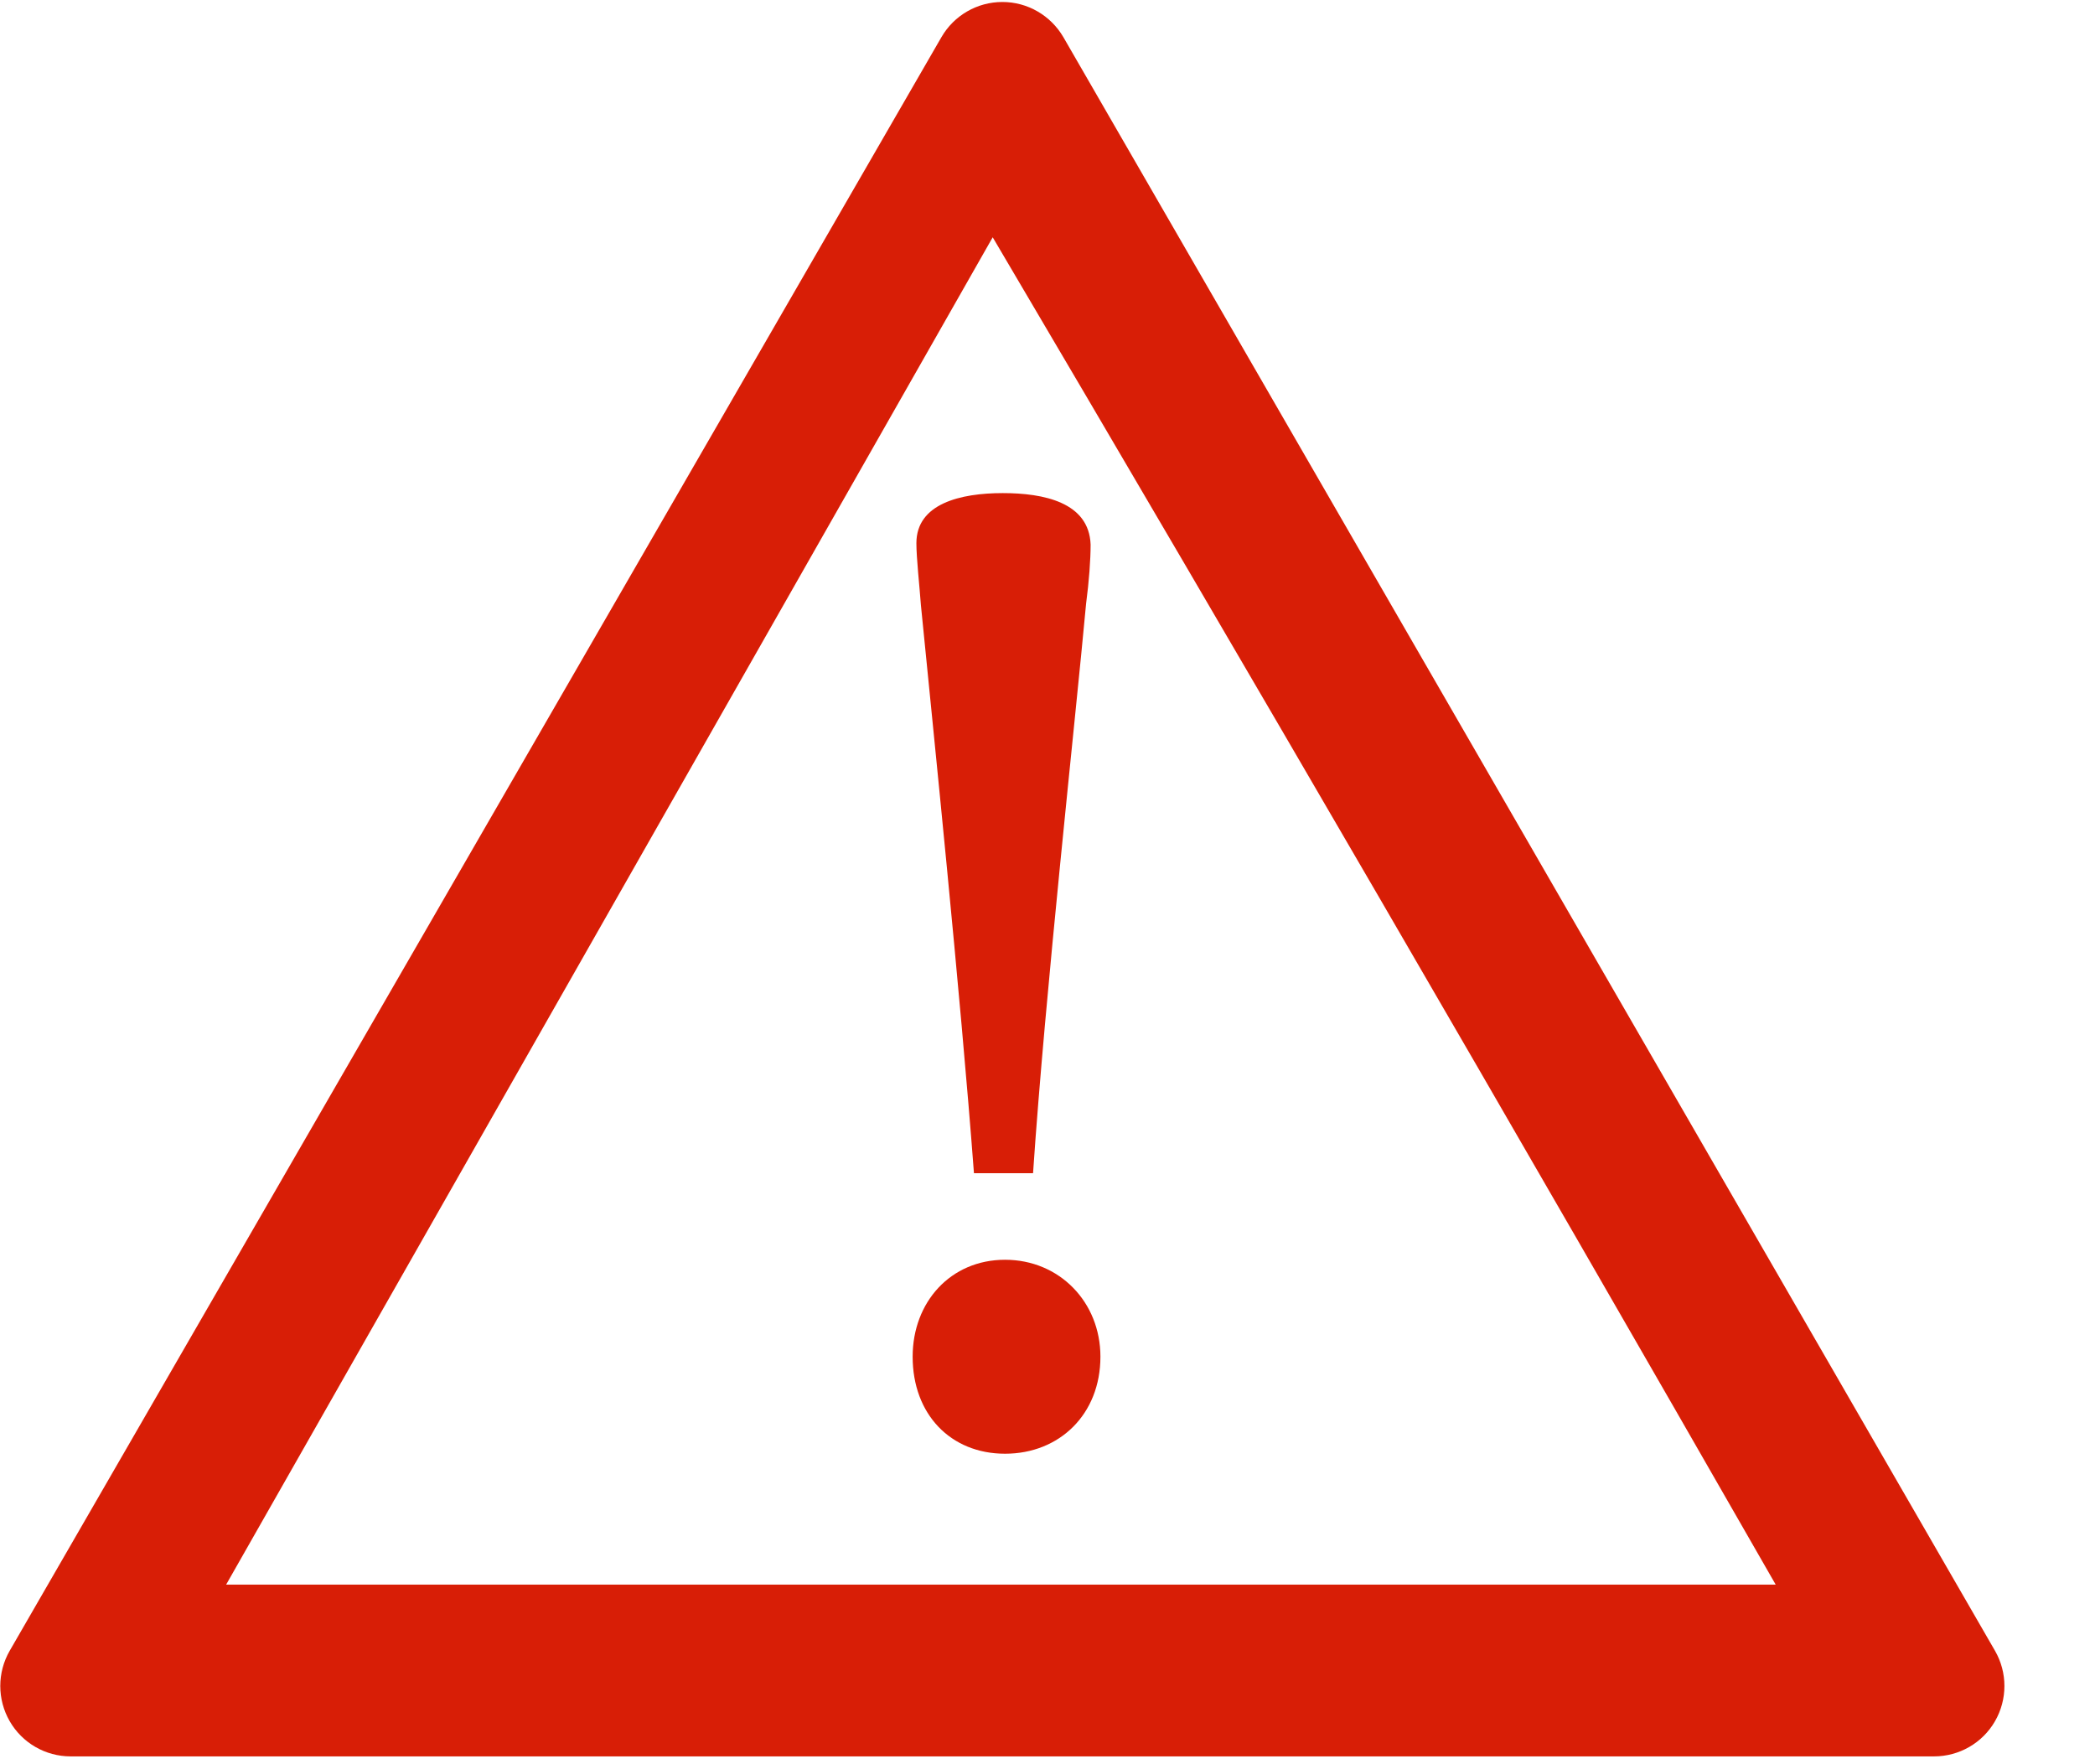 <?xml version="1.0" encoding="UTF-8"?>
<svg width="19px" height="16px" viewBox="0 0 19 16" version="1.1" xmlns="http://www.w3.org/2000/svg" xmlns:xlink="http://www.w3.org/1999/xlink">
    <title>failed 2</title>
    <g id="页面-1" stroke="none" stroke-width="1" fill="none" fill-rule="evenodd">
        <g id="(W)Deployment-Details-2" transform="translate(-925, -1322)" fill="#D81E06" fill-rule="nonzero">
            <g id="Frame-625954" transform="translate(240, 525)">
                <g id="Frame-625779" transform="translate(28, 183)">
                    <g id="编组-4备份-2" transform="translate(20, 461)">
                        <g id="jinggao1-copy" transform="translate(637, 153)">
                            <path d="M9.115,13.184 C8.621,13.184 8.277,12.826 8.277,12.304 C8.277,11.81 8.62,11.425 9.115,11.425 C9.609,11.425 9.98,11.81 9.98,12.304 C9.98,12.826 9.609,13.184 9.115,13.184 Z M9.094,4.472 C9.465,4.472 9.877,4.555 9.891,4.939 C9.891,5.077 9.877,5.269 9.85,5.475 C9.753,6.533 9.479,9.005 9.369,10.64 L8.833,10.64 C8.71,9.005 8.462,6.601 8.352,5.489 C8.339,5.31 8.311,5.063 8.311,4.926 C8.311,4.568 8.71,4.472 9.094,4.472 L9.094,4.472 Z" id="Shape"></path>
                            <path d="M16.104,14.371 L2.051,14.371 L9.003,2.152 C11.313,6.068 13.68,10.141 16.104,14.371 Z M9.091,0.018 C8.862,0.018 8.652,0.14 8.538,0.337 L0.088,14.971 C-0.026,15.169 -0.026,15.412 0.088,15.61 C0.202,15.808 0.413,15.929 0.641,15.929 L17.54,15.929 C17.768,15.929 17.979,15.808 18.093,15.61 C18.207,15.412 18.207,15.169 18.093,14.971 L9.644,0.337 C9.529,0.14 9.319,0.018 9.091,0.018 Z" id="Shape"></path>
                        </g>
                    </g>
                </g>
            </g>
        </g>
    </g>
</svg>
